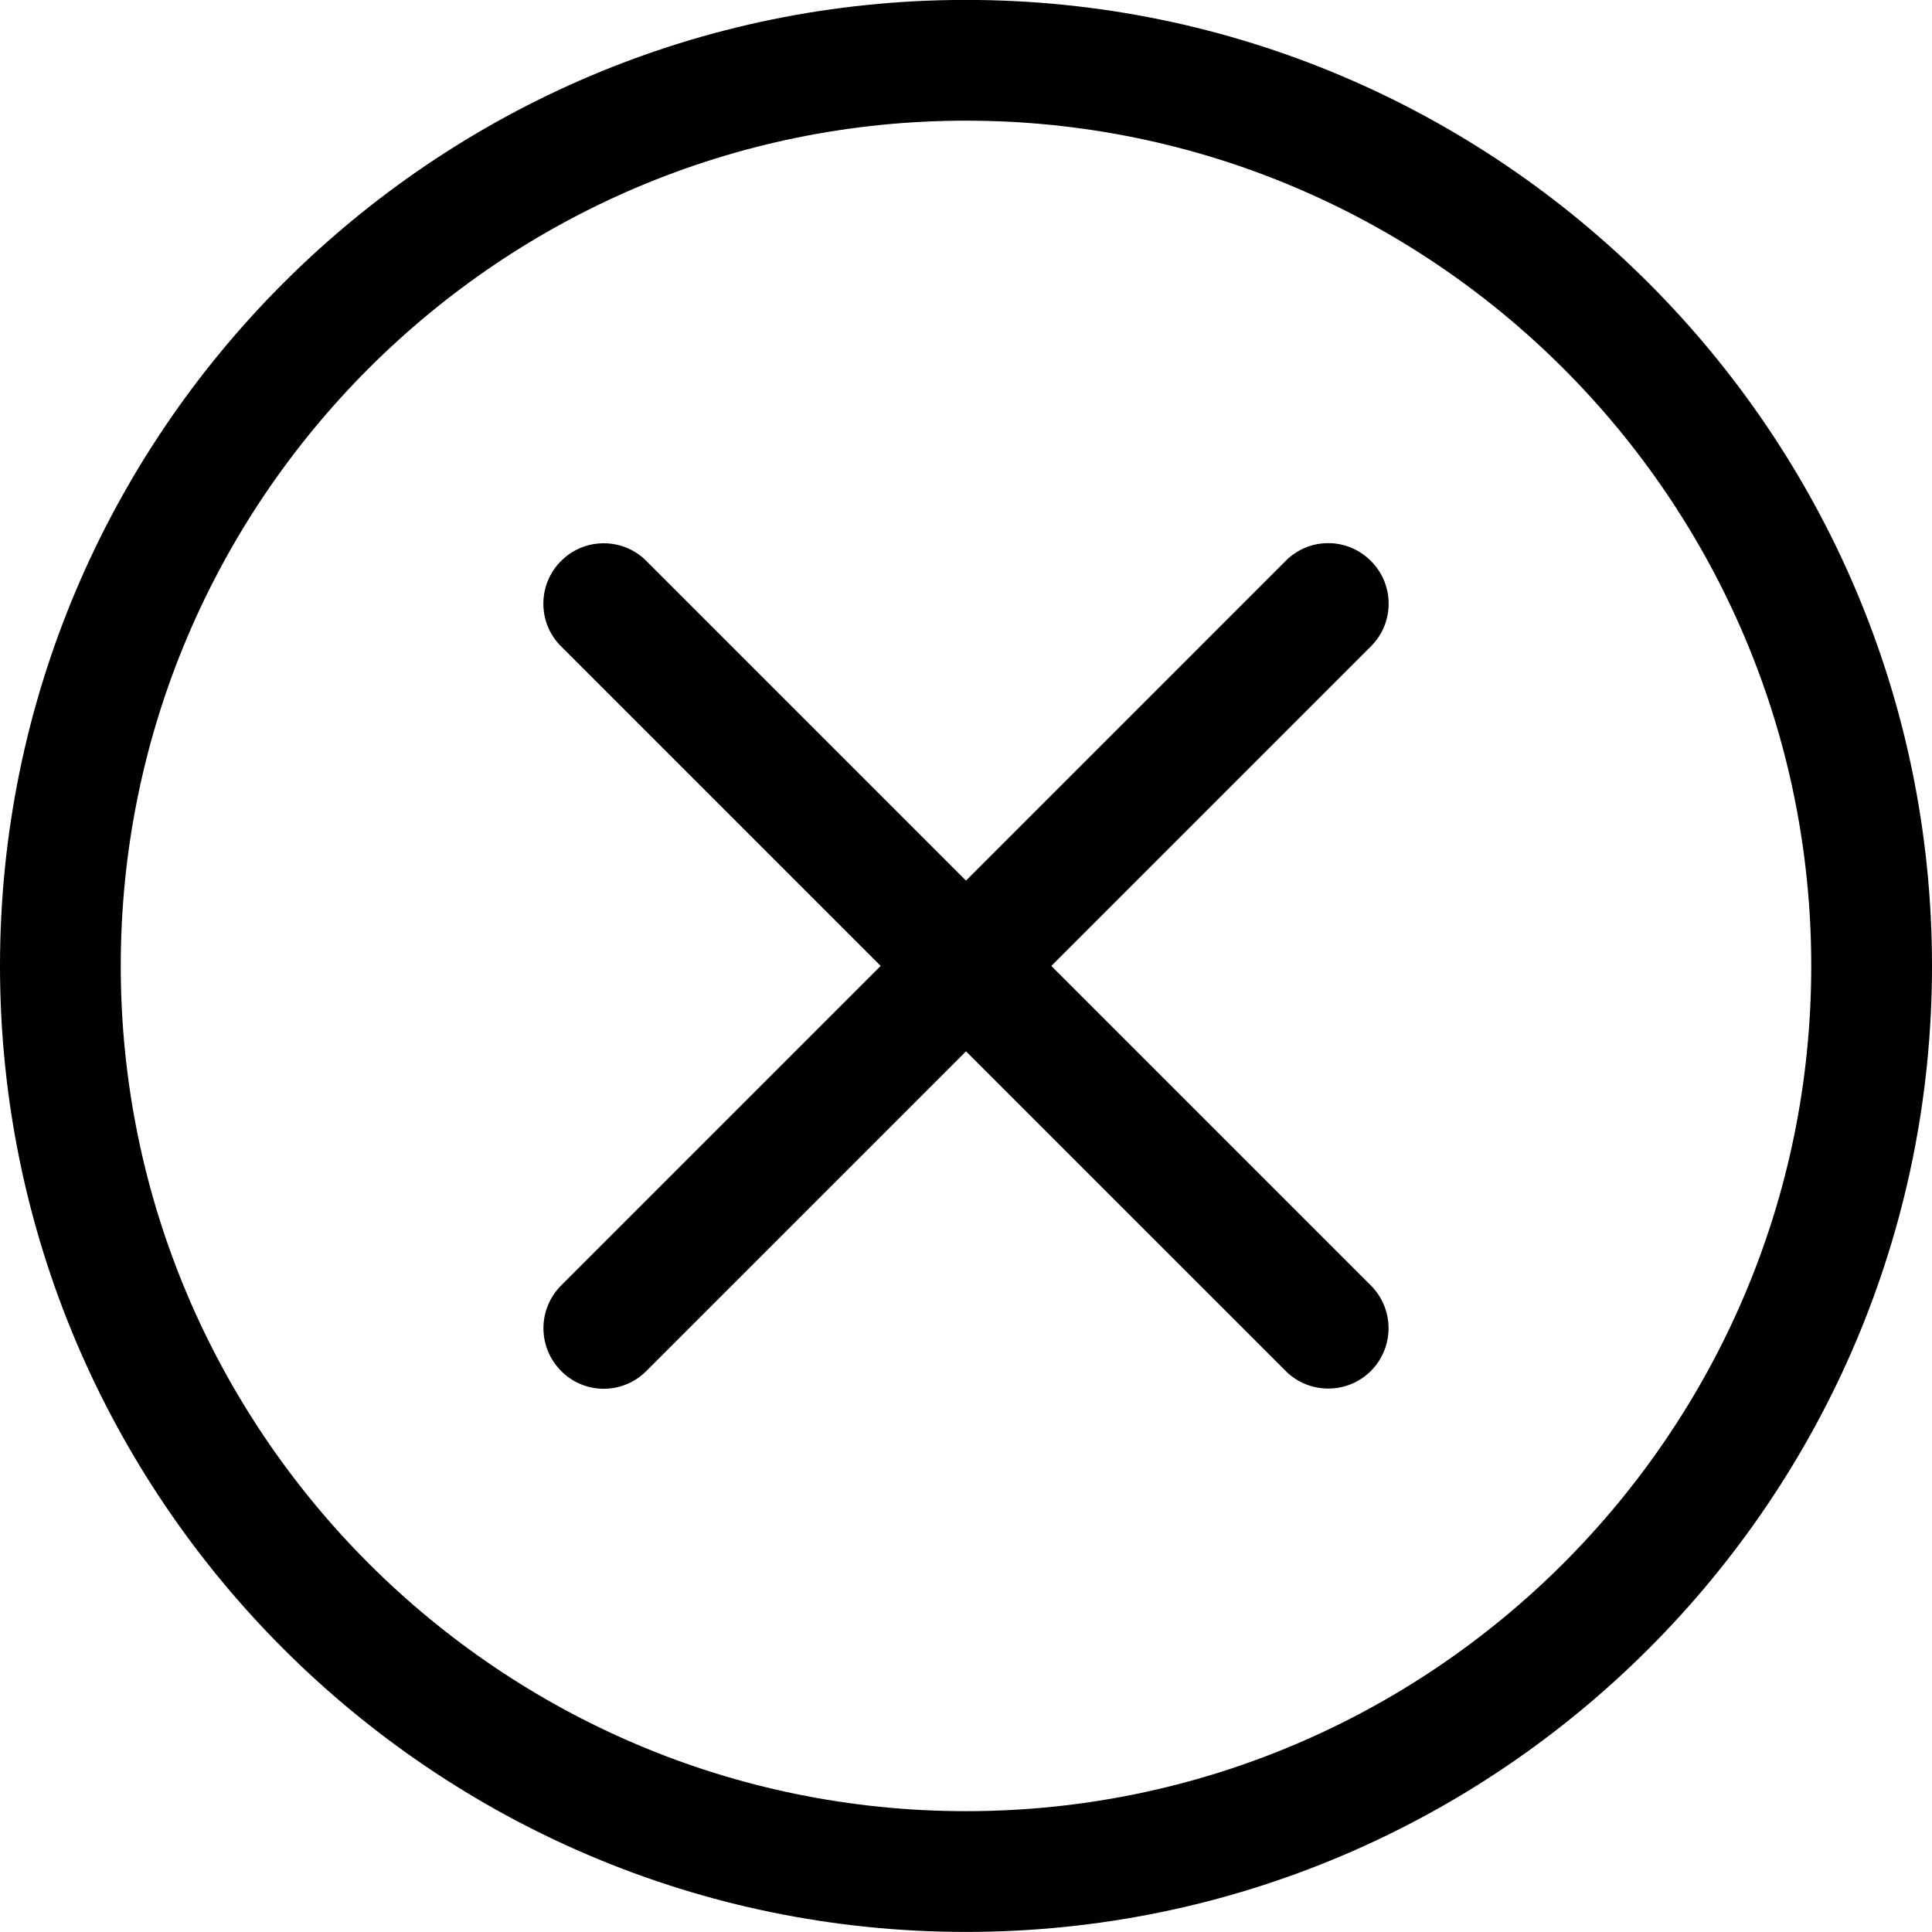 <svg xmlns="http://www.w3.org/2000/svg" viewBox="0 0 24 24"><path d="M12 23.999c-6.617 0-12-5.383-12-12s5.383-12 12-12 12 5.383 12 12-5.383 12-12 12zm0-22.5c-5.79 0-10.5 4.71-10.5 10.5s4.71 10.5 10.5 10.5 10.5-4.71 10.5-10.5-4.71-10.5-10.5-10.5z"/><path d="M16.5 17.249a.743.743 0 01-.53-.22L12 13.06l-3.97 3.97a.744.744 0 01-1.06 0 .752.752 0 010-1.061l3.97-3.97-3.97-3.97c-.142-.141-.22-.33-.22-.53s.078-.389.22-.53c.141-.142.33-.22.53-.22s.389.078.53.22l3.97 3.97 3.97-3.97a.744.744 0 011.06 0c.142.141.22.33.22.53s-.078.389-.22.53l-3.97 3.97 3.97 3.97a.752.752 0 010 1.061.746.746 0 01-.53.219z"/></svg>